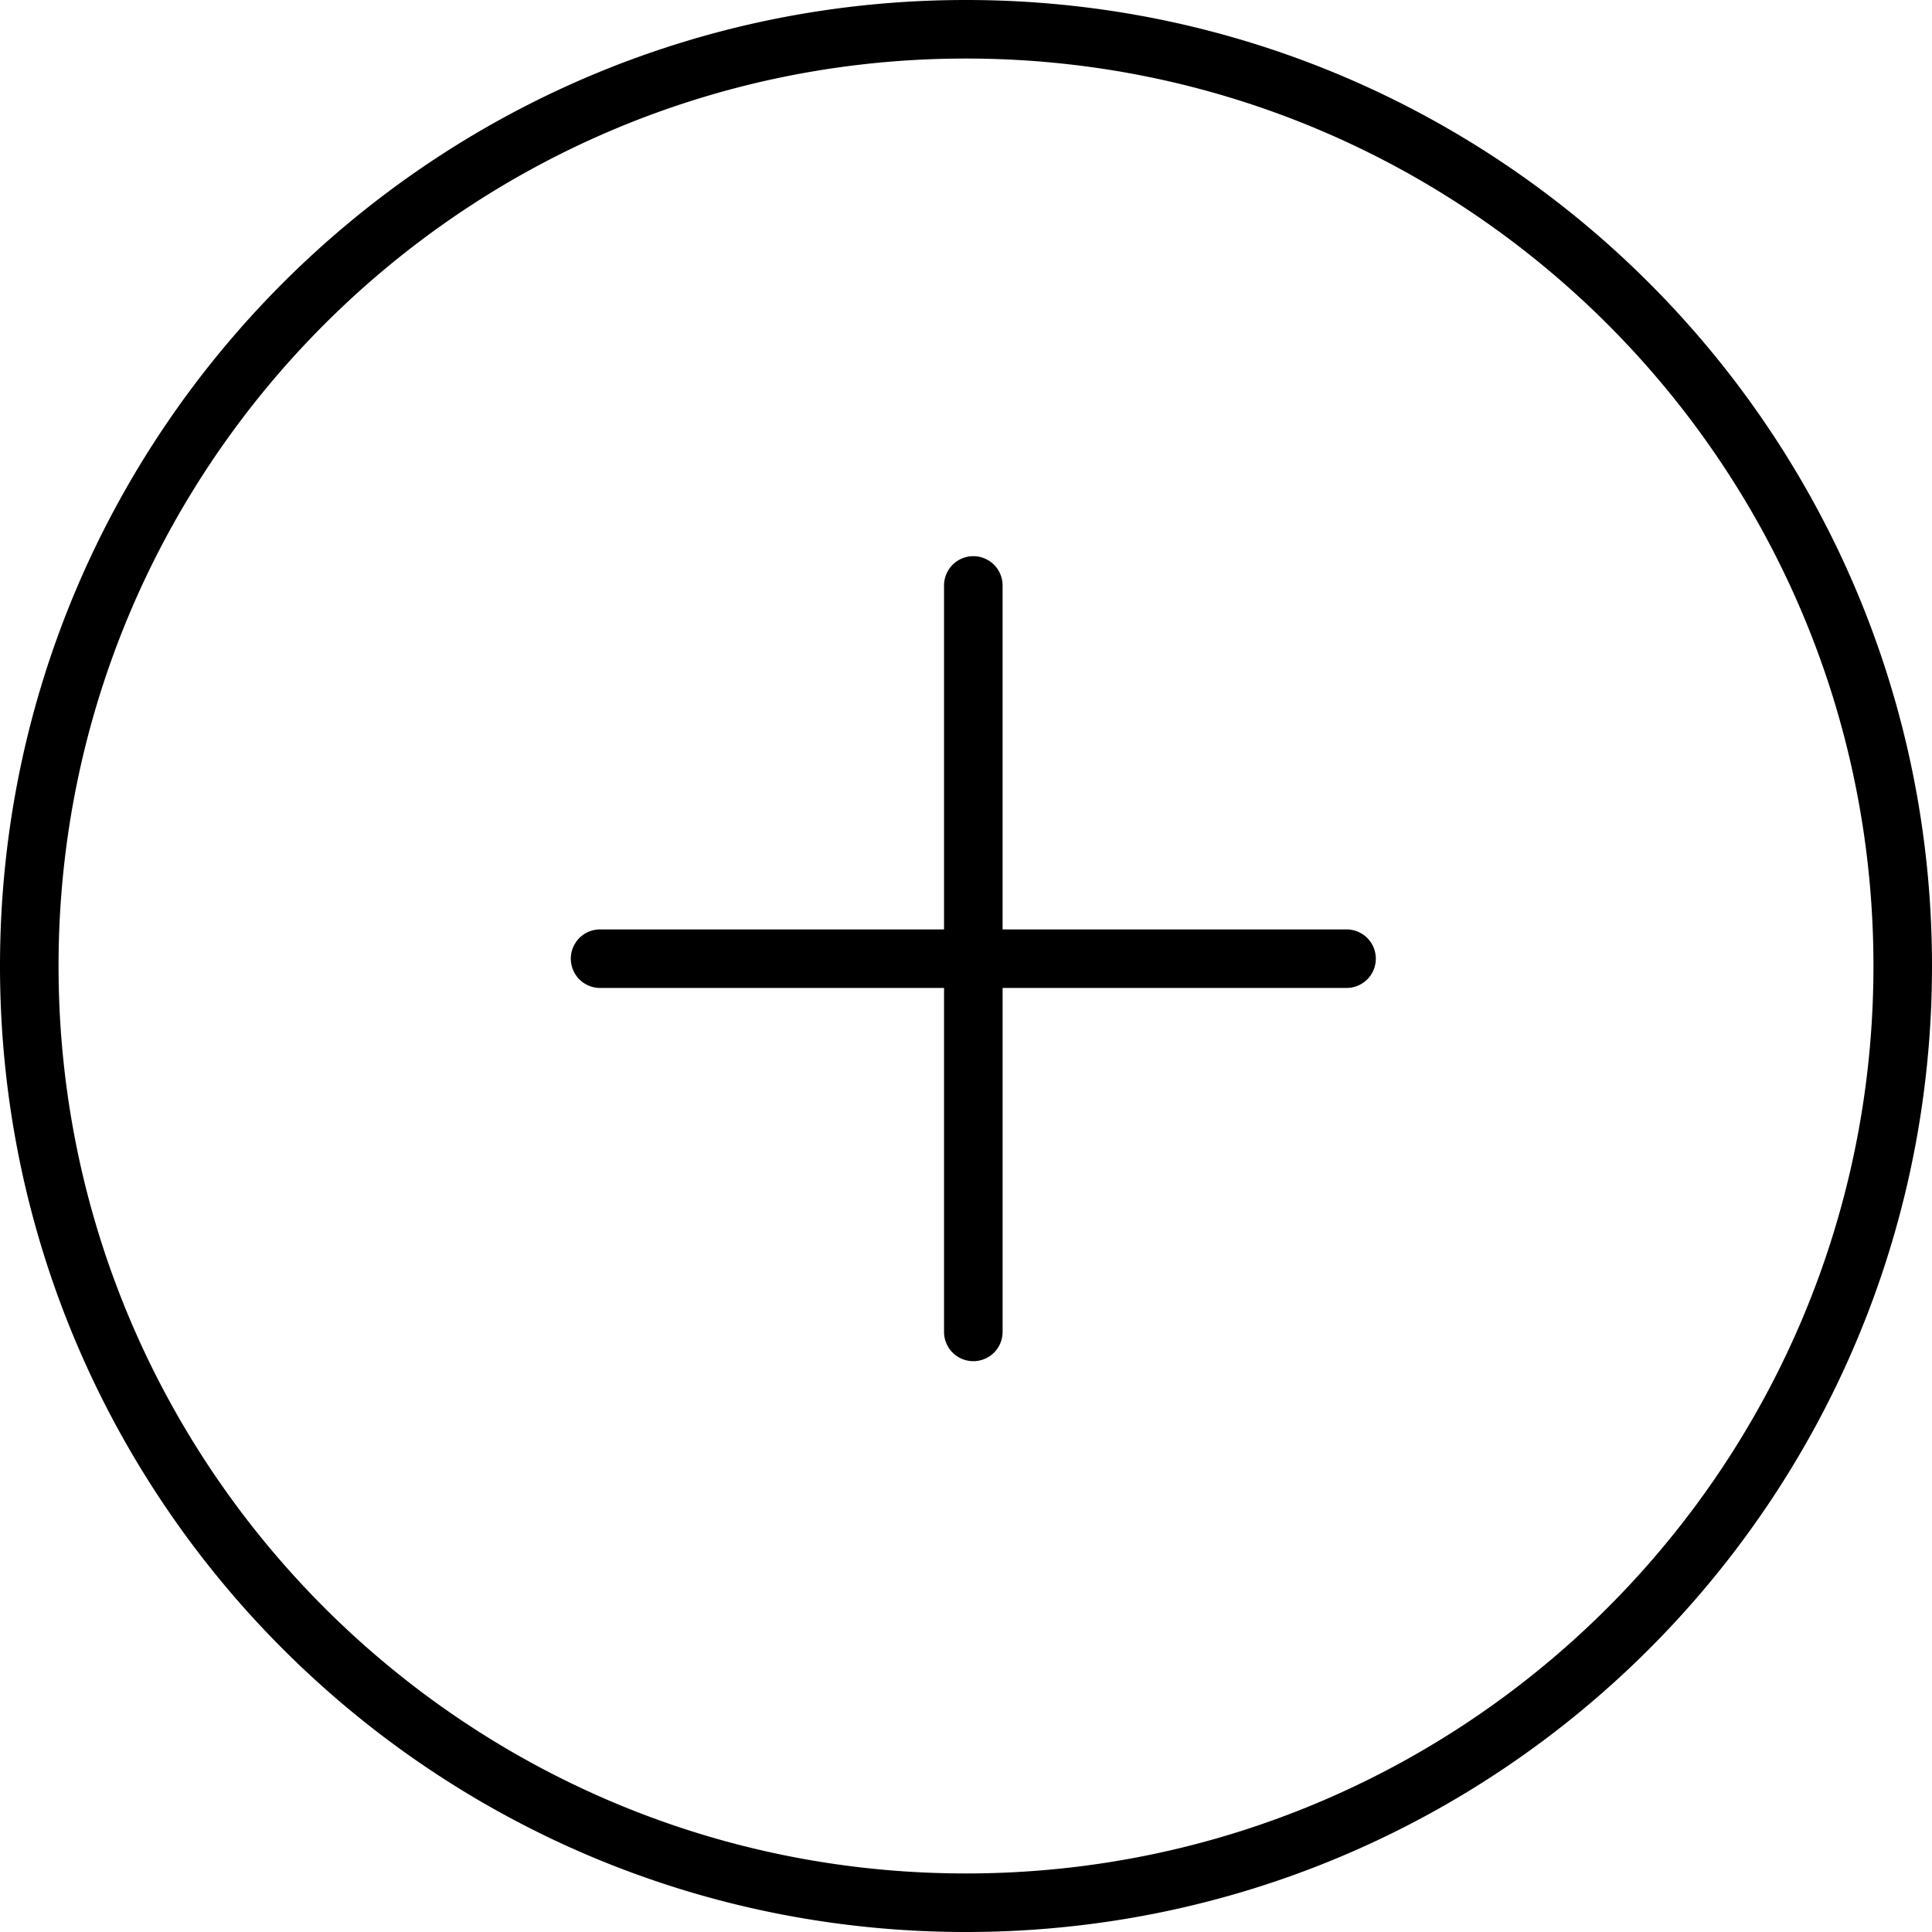 <svg width="33" height="33" viewBox="0 0 33 33" fill="none" xmlns="http://www.w3.org/2000/svg">
    <path fill-rule="evenodd" clip-rule="evenodd" d="M16.5 32C25.06 32 32 25.06 32 16.5 32 7.94 25.06 1 16.5 1 7.94 1 1 7.94 1 16.5 1 25.06 7.94 32 16.5 32zm0 1C25.613 33 33 25.613 33 16.5S25.613 0 16.5 0 0 7.387 0 16.5 7.387 33 16.5 33zm.125-23.5a.5.5 0 0 1 .5.5v5.875H23a.5.5 0 0 1 0 1h-5.875v5.875a.5.5 0 0 1-1 0v-5.875H10.25a.5.5 0 0 1 0-1h5.875V10a.5.5 0 0 1 .5-.5z" fill="#000"/>
</svg>
